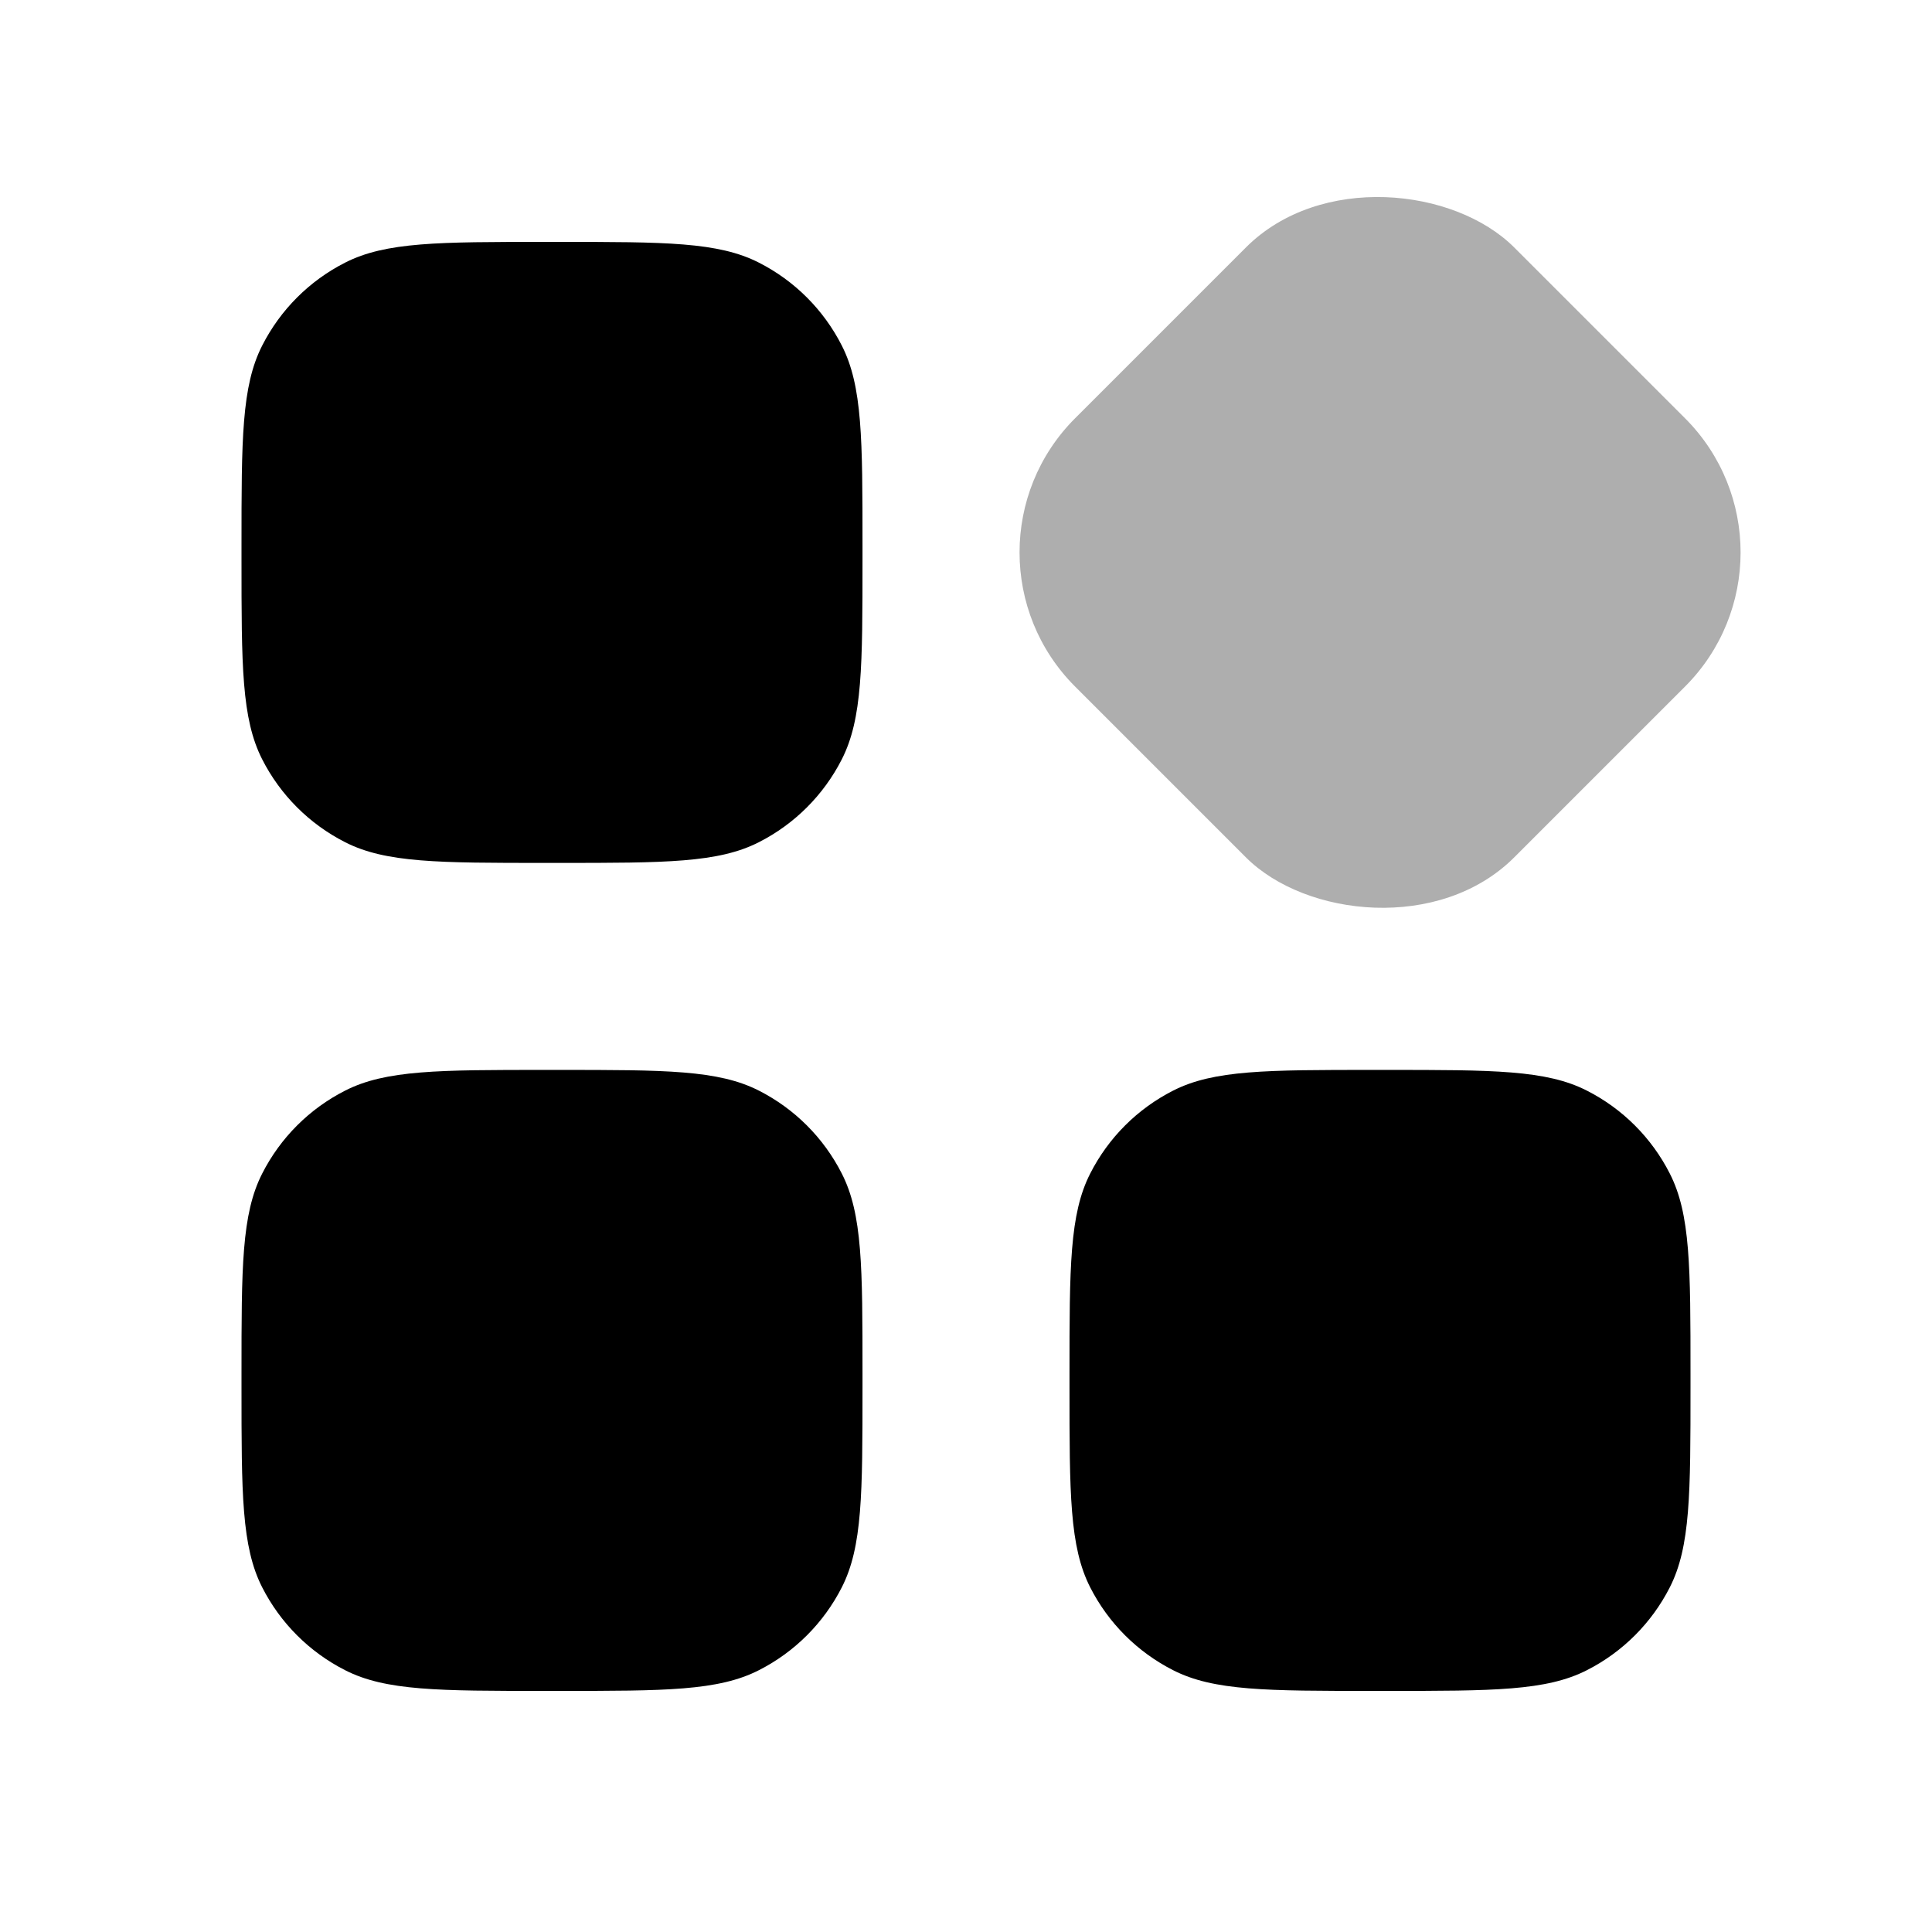 <svg xmlns="http://www.w3.org/2000/svg" width="28" height="28" viewBox="0 0 28 28" fill="none"><rect opacity="0.32" x="13.637" y="8.006" width="9" height="9" rx="2.75" transform="rotate(-45 13.637 8.006)" fill="currentColor"></rect><path d="M3.5 7.906C3.5 6.366 3.5 5.596 3.8 5.008C4.063 4.49 4.484 4.069 5.002 3.806C5.59 3.506 6.36 3.506 7.9 3.506H8.1C9.64 3.506 10.41 3.506 10.998 3.806C11.516 4.069 11.937 4.49 12.2 5.008C12.5 5.596 12.5 6.366 12.5 7.906V8.106C12.5 9.646 12.5 10.416 12.2 11.005C11.937 11.522 11.516 11.943 10.998 12.206C10.41 12.506 9.64 12.506 8.1 12.506H7.9C6.36 12.506 5.59 12.506 5.002 12.206C4.484 11.943 4.063 11.522 3.8 11.005C3.5 10.416 3.5 9.646 3.5 8.106V7.906Z" fill="currentColor"></path><path d="M3.5 19.906C3.5 18.366 3.5 17.596 3.8 17.008C4.063 16.49 4.484 16.069 5.002 15.806C5.59 15.506 6.36 15.506 7.9 15.506H8.1C9.64 15.506 10.41 15.506 10.998 15.806C11.516 16.069 11.937 16.49 12.2 17.008C12.5 17.596 12.5 18.366 12.5 19.906V20.106C12.5 21.646 12.5 22.416 12.2 23.005C11.937 23.522 11.516 23.943 10.998 24.206C10.41 24.506 9.64 24.506 8.1 24.506H7.9C6.36 24.506 5.59 24.506 5.002 24.206C4.484 23.943 4.063 23.522 3.8 23.005C3.5 22.416 3.5 21.646 3.5 20.106V19.906Z" fill="currentColor"></path><path d="M15.8 17.008C15.5 17.596 15.5 18.366 15.5 19.906V20.106C15.5 21.646 15.5 22.416 15.8 23.005C16.063 23.522 16.484 23.943 17.002 24.206C17.59 24.506 18.36 24.506 19.9 24.506H20.1C21.64 24.506 22.41 24.506 22.998 24.206C23.516 23.943 23.937 23.522 24.2 23.005C24.5 22.416 24.5 21.646 24.5 20.106V19.906C24.5 18.366 24.5 17.596 24.2 17.008C23.937 16.49 23.516 16.069 22.998 15.806C22.41 15.506 21.64 15.506 20.1 15.506H19.9C18.36 15.506 17.59 15.506 17.002 15.806C16.484 16.069 16.063 16.49 15.8 17.008Z" fill="currentColor"></path></svg>